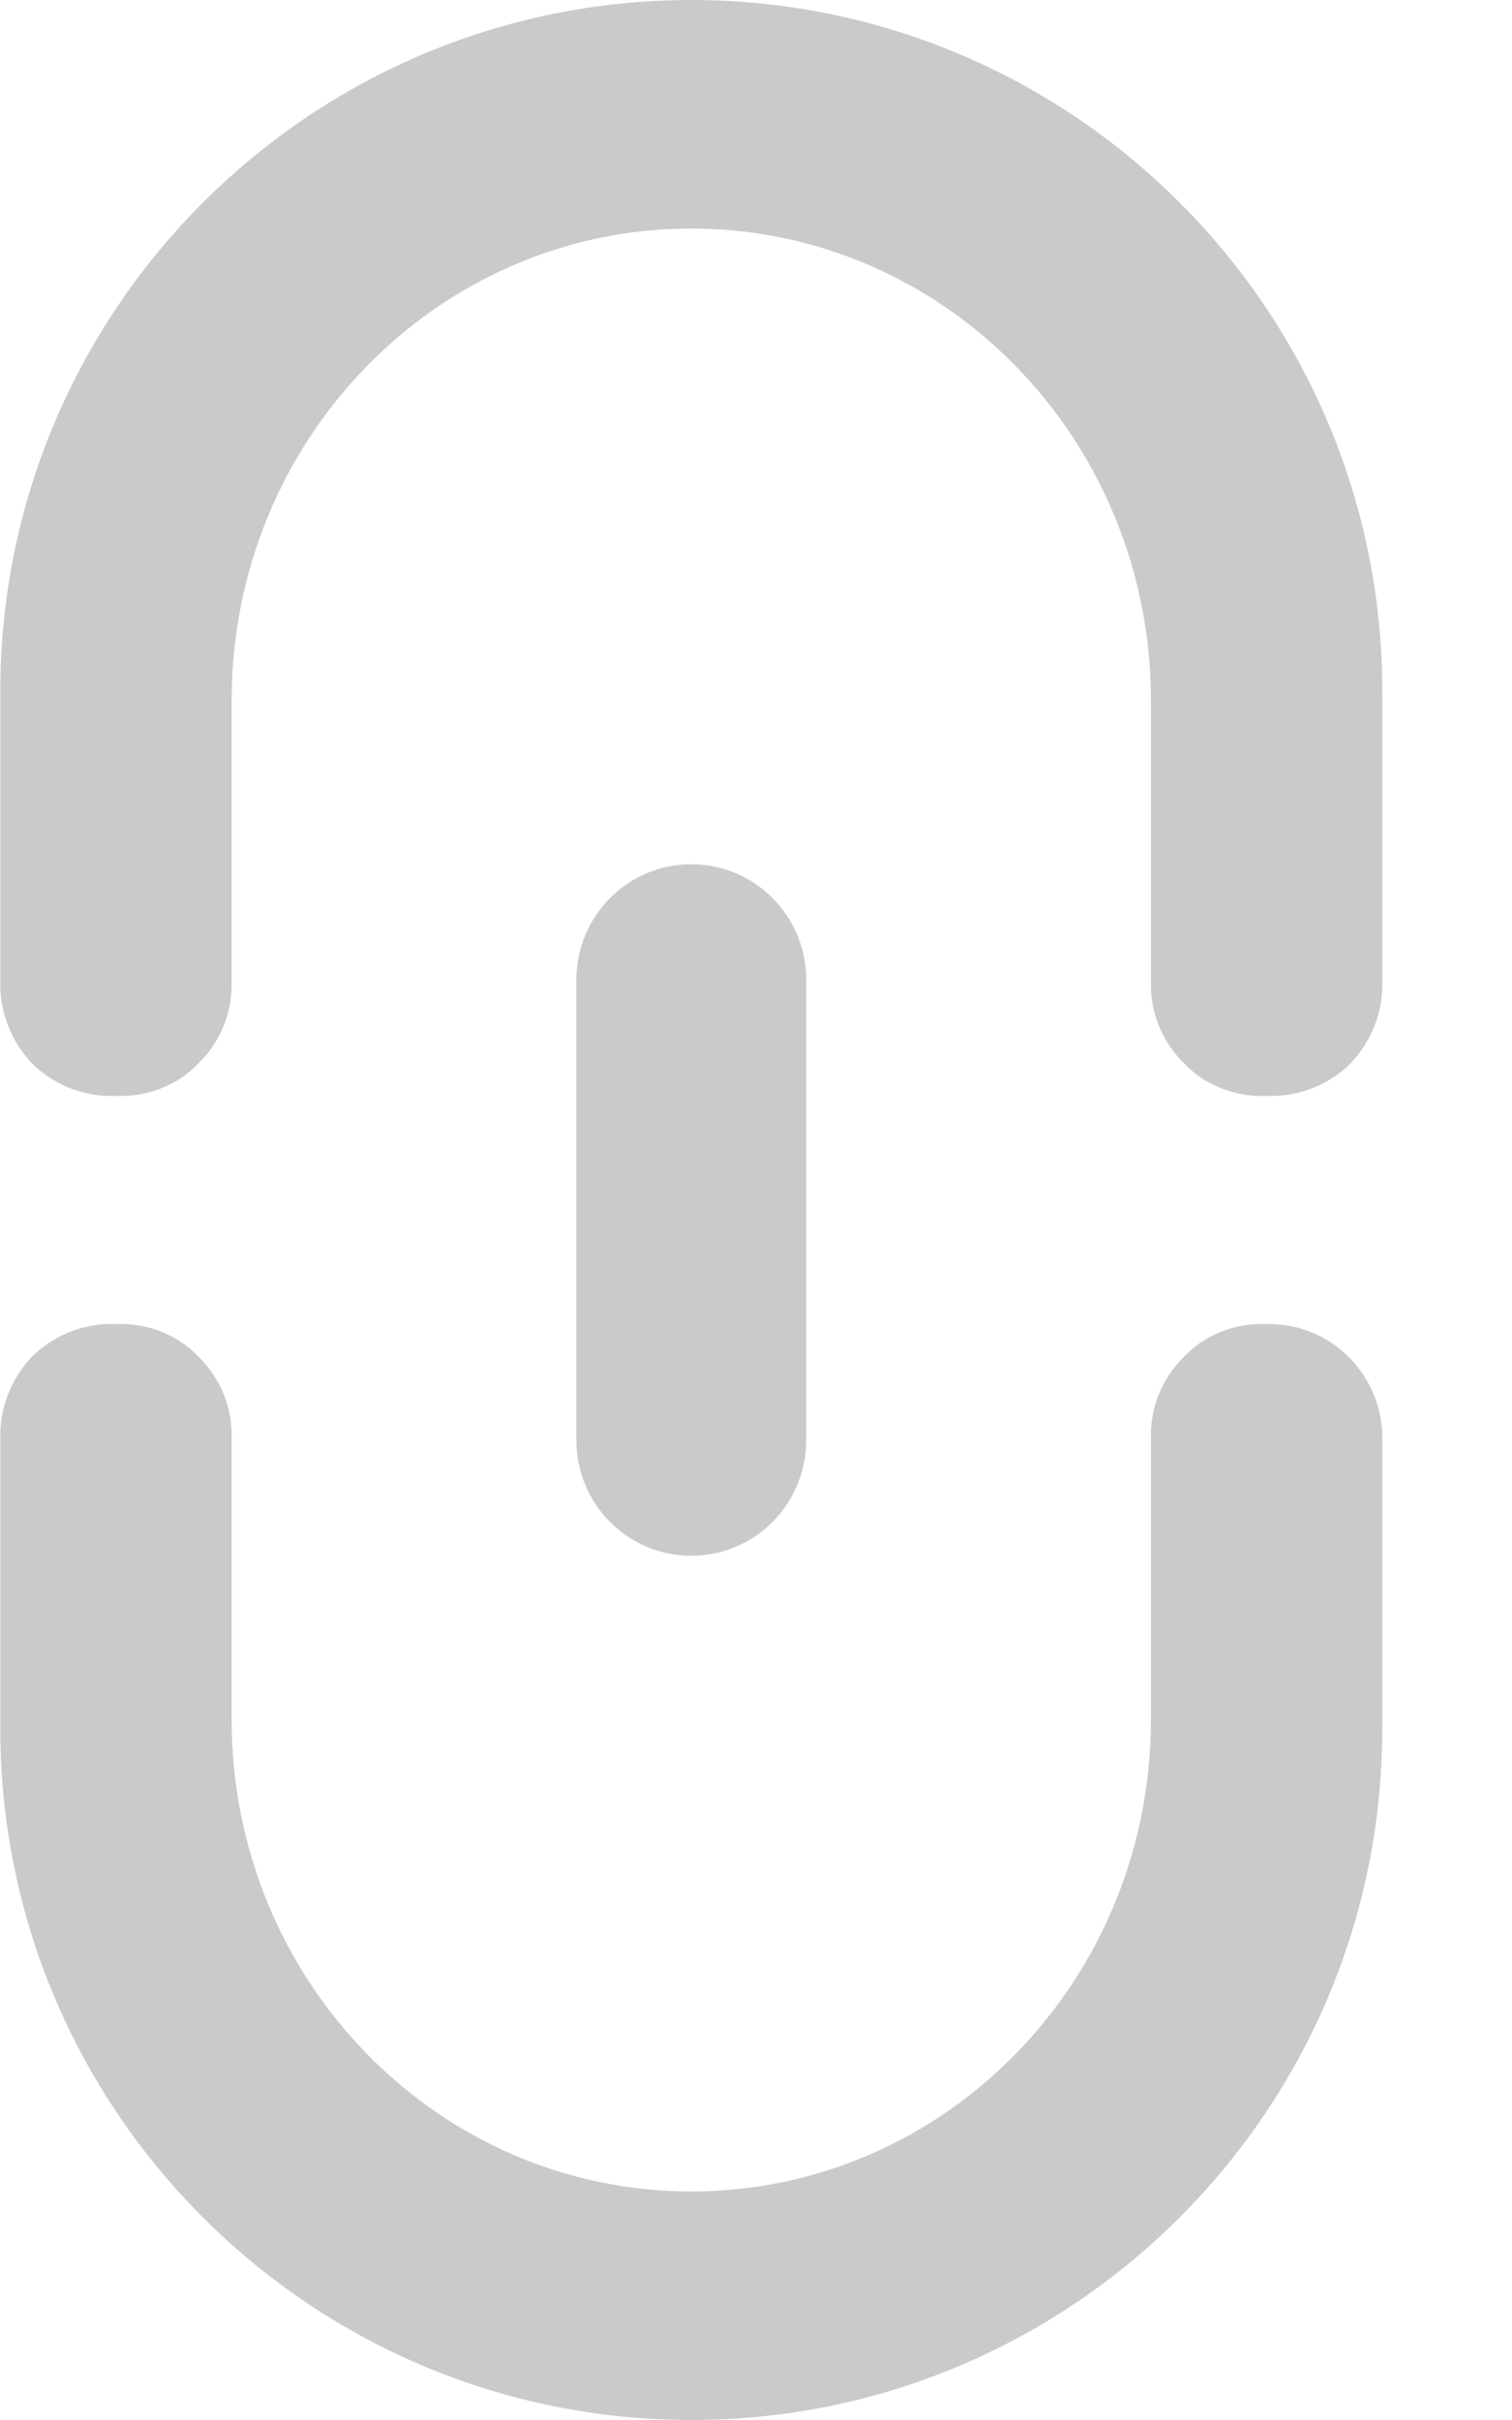 <?xml version="1.0" encoding="UTF-8" standalone="no"?>
<!DOCTYPE svg PUBLIC "-//W3C//DTD SVG 1.1//EN" "http://www.w3.org/Graphics/SVG/1.1/DTD/svg11.dtd">
<svg width="100%" height="100%" viewBox="0 0 10 16" version="1.1" xmlns="http://www.w3.org/2000/svg" xmlns:xlink="http://www.w3.org/1999/xlink" xml:space="preserve" xmlns:serif="http://www.serif.com/" style="fill-rule:evenodd;clip-rule:evenodd;stroke-linejoin:round;stroke-miterlimit:2;">
    <g transform="matrix(1,0,0,1,-288.44,-594)">
        <g transform="matrix(1,0,0,1,-830.428,378)">
            <path d="M1119.6,224.754C1119.41,224.754 1119.22,224.831 1119.08,224.969C1118.95,225.106 1118.87,225.292 1118.87,225.486C1118.87,226.277 1118.87,227.429 1118.87,227.429C1118.87,229.952 1120.92,232 1123.44,232C1125.96,232 1128.01,229.952 1128.01,227.429L1128.01,225.505C1128.01,225.306 1127.93,225.115 1127.79,224.974C1127.65,224.833 1127.46,224.754 1127.26,224.754C1127.25,224.754 1127.23,224.754 1127.21,224.754C1127.02,224.754 1126.83,224.831 1126.7,224.969C1126.56,225.106 1126.48,225.292 1126.48,225.486C1126.48,226.259 1126.48,227.369 1126.48,227.369C1126.48,229.091 1125.12,230.489 1123.44,230.489C1121.76,230.489 1120.4,229.091 1120.4,227.369L1120.4,225.486C1120.4,225.292 1120.32,225.106 1120.18,224.969C1120.05,224.831 1119.86,224.754 1119.67,224.754C1119.64,224.754 1119.62,224.754 1119.6,224.754ZM1122.68,222.478C1122.68,222.056 1123.02,221.714 1123.44,221.714C1123.86,221.714 1124.2,222.056 1124.2,222.478L1124.2,225.522C1124.2,225.944 1123.86,226.286 1123.44,226.286C1123.02,226.286 1122.68,225.944 1122.68,225.522L1122.68,222.478ZM1127.28,223.246C1127.47,223.246 1127.66,223.169 1127.8,223.031C1127.93,222.894 1128.01,222.708 1128.01,222.514C1128.01,221.723 1128.01,220.571 1128.01,220.571C1128.01,218.048 1125.96,216 1123.44,216C1120.92,216 1118.87,218.048 1118.87,220.571L1118.87,222.514C1118.87,222.708 1118.95,222.894 1119.08,223.031C1119.22,223.169 1119.41,223.246 1119.6,223.246C1119.62,223.246 1119.64,223.246 1119.67,223.246C1119.86,223.246 1120.05,223.169 1120.18,223.031C1120.32,222.894 1120.4,222.708 1120.4,222.514C1120.4,221.741 1120.4,220.631 1120.4,220.631C1120.4,218.909 1121.76,217.511 1123.44,217.511C1125.12,217.511 1126.48,218.909 1126.48,220.631L1126.48,222.514C1126.48,222.708 1126.56,222.894 1126.7,223.031C1126.83,223.169 1127.02,223.246 1127.21,223.246C1127.24,223.246 1127.26,223.246 1127.28,223.246Z" style="fill:rgb(202,202,202);"/>
        </g>
    </g>
</svg>
